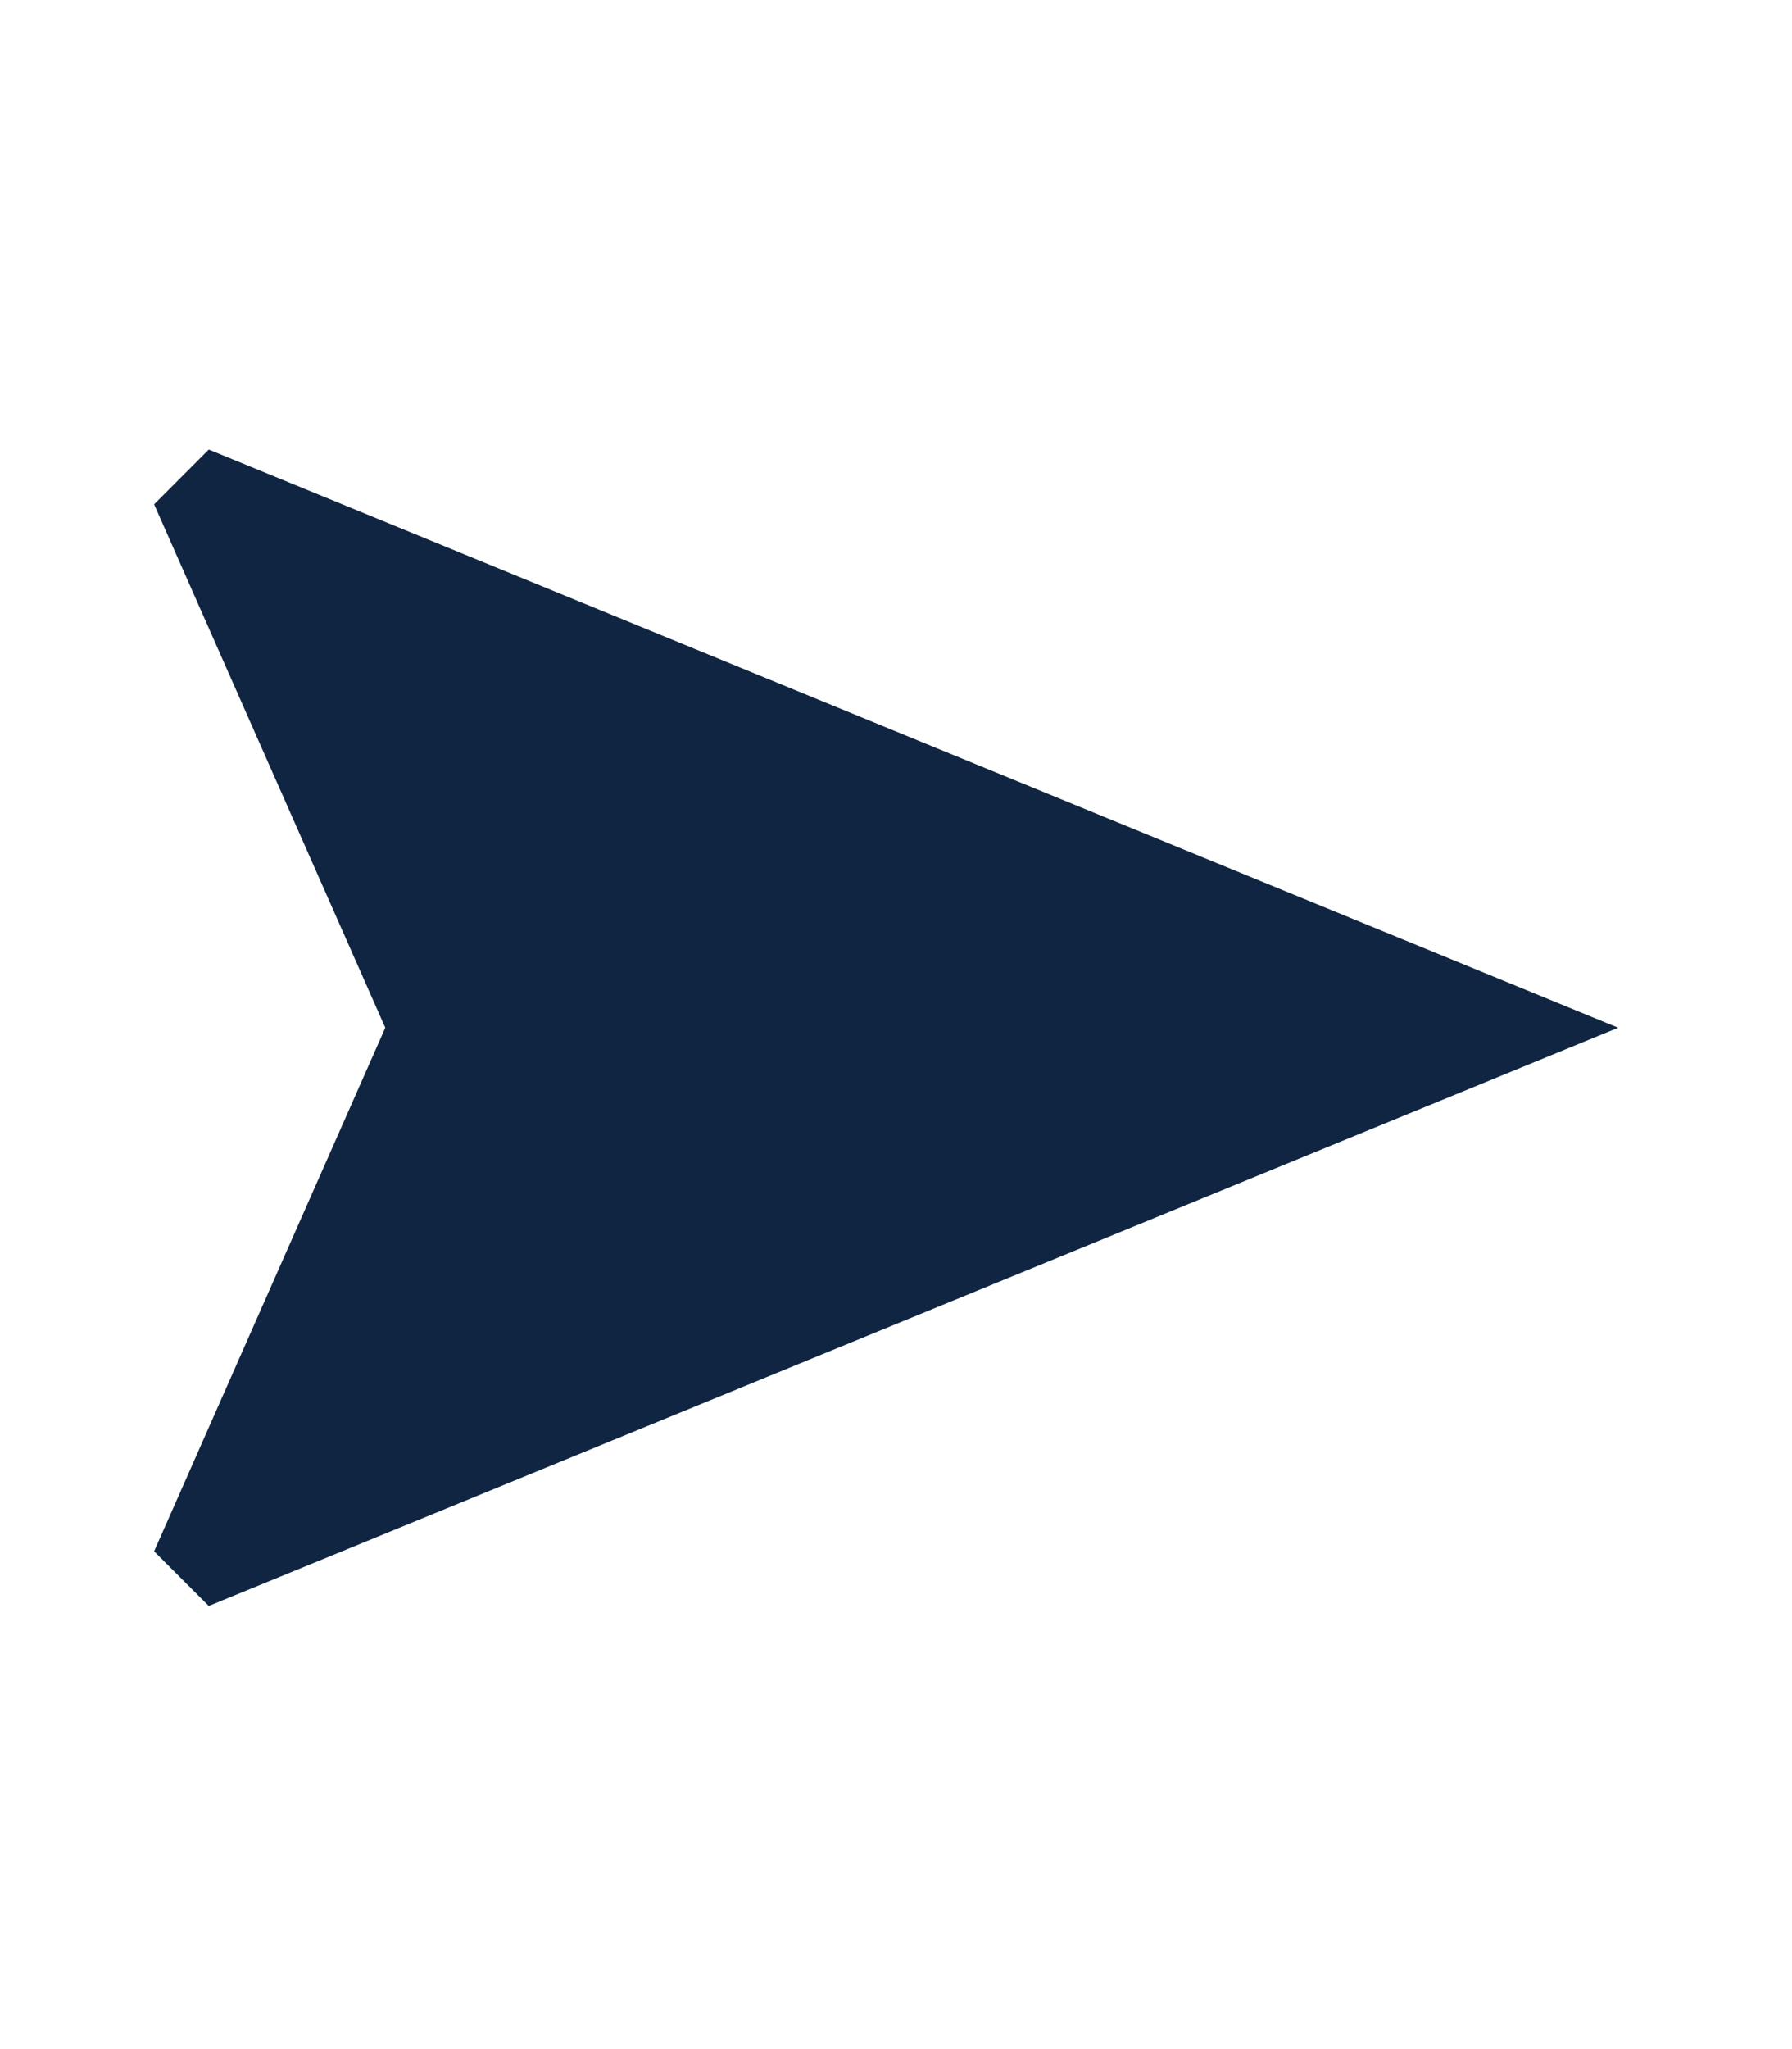 <svg width="14" height="16" viewBox="0 0 14 16" fill="none" xmlns="http://www.w3.org/2000/svg">
<path d="M12.642 8.025L1.631 3.51L1.204 3.938L3.01 8.025L1.204 12.113L1.631 12.54L12.642 8.025Z" fill="#102542"/>
</svg>
